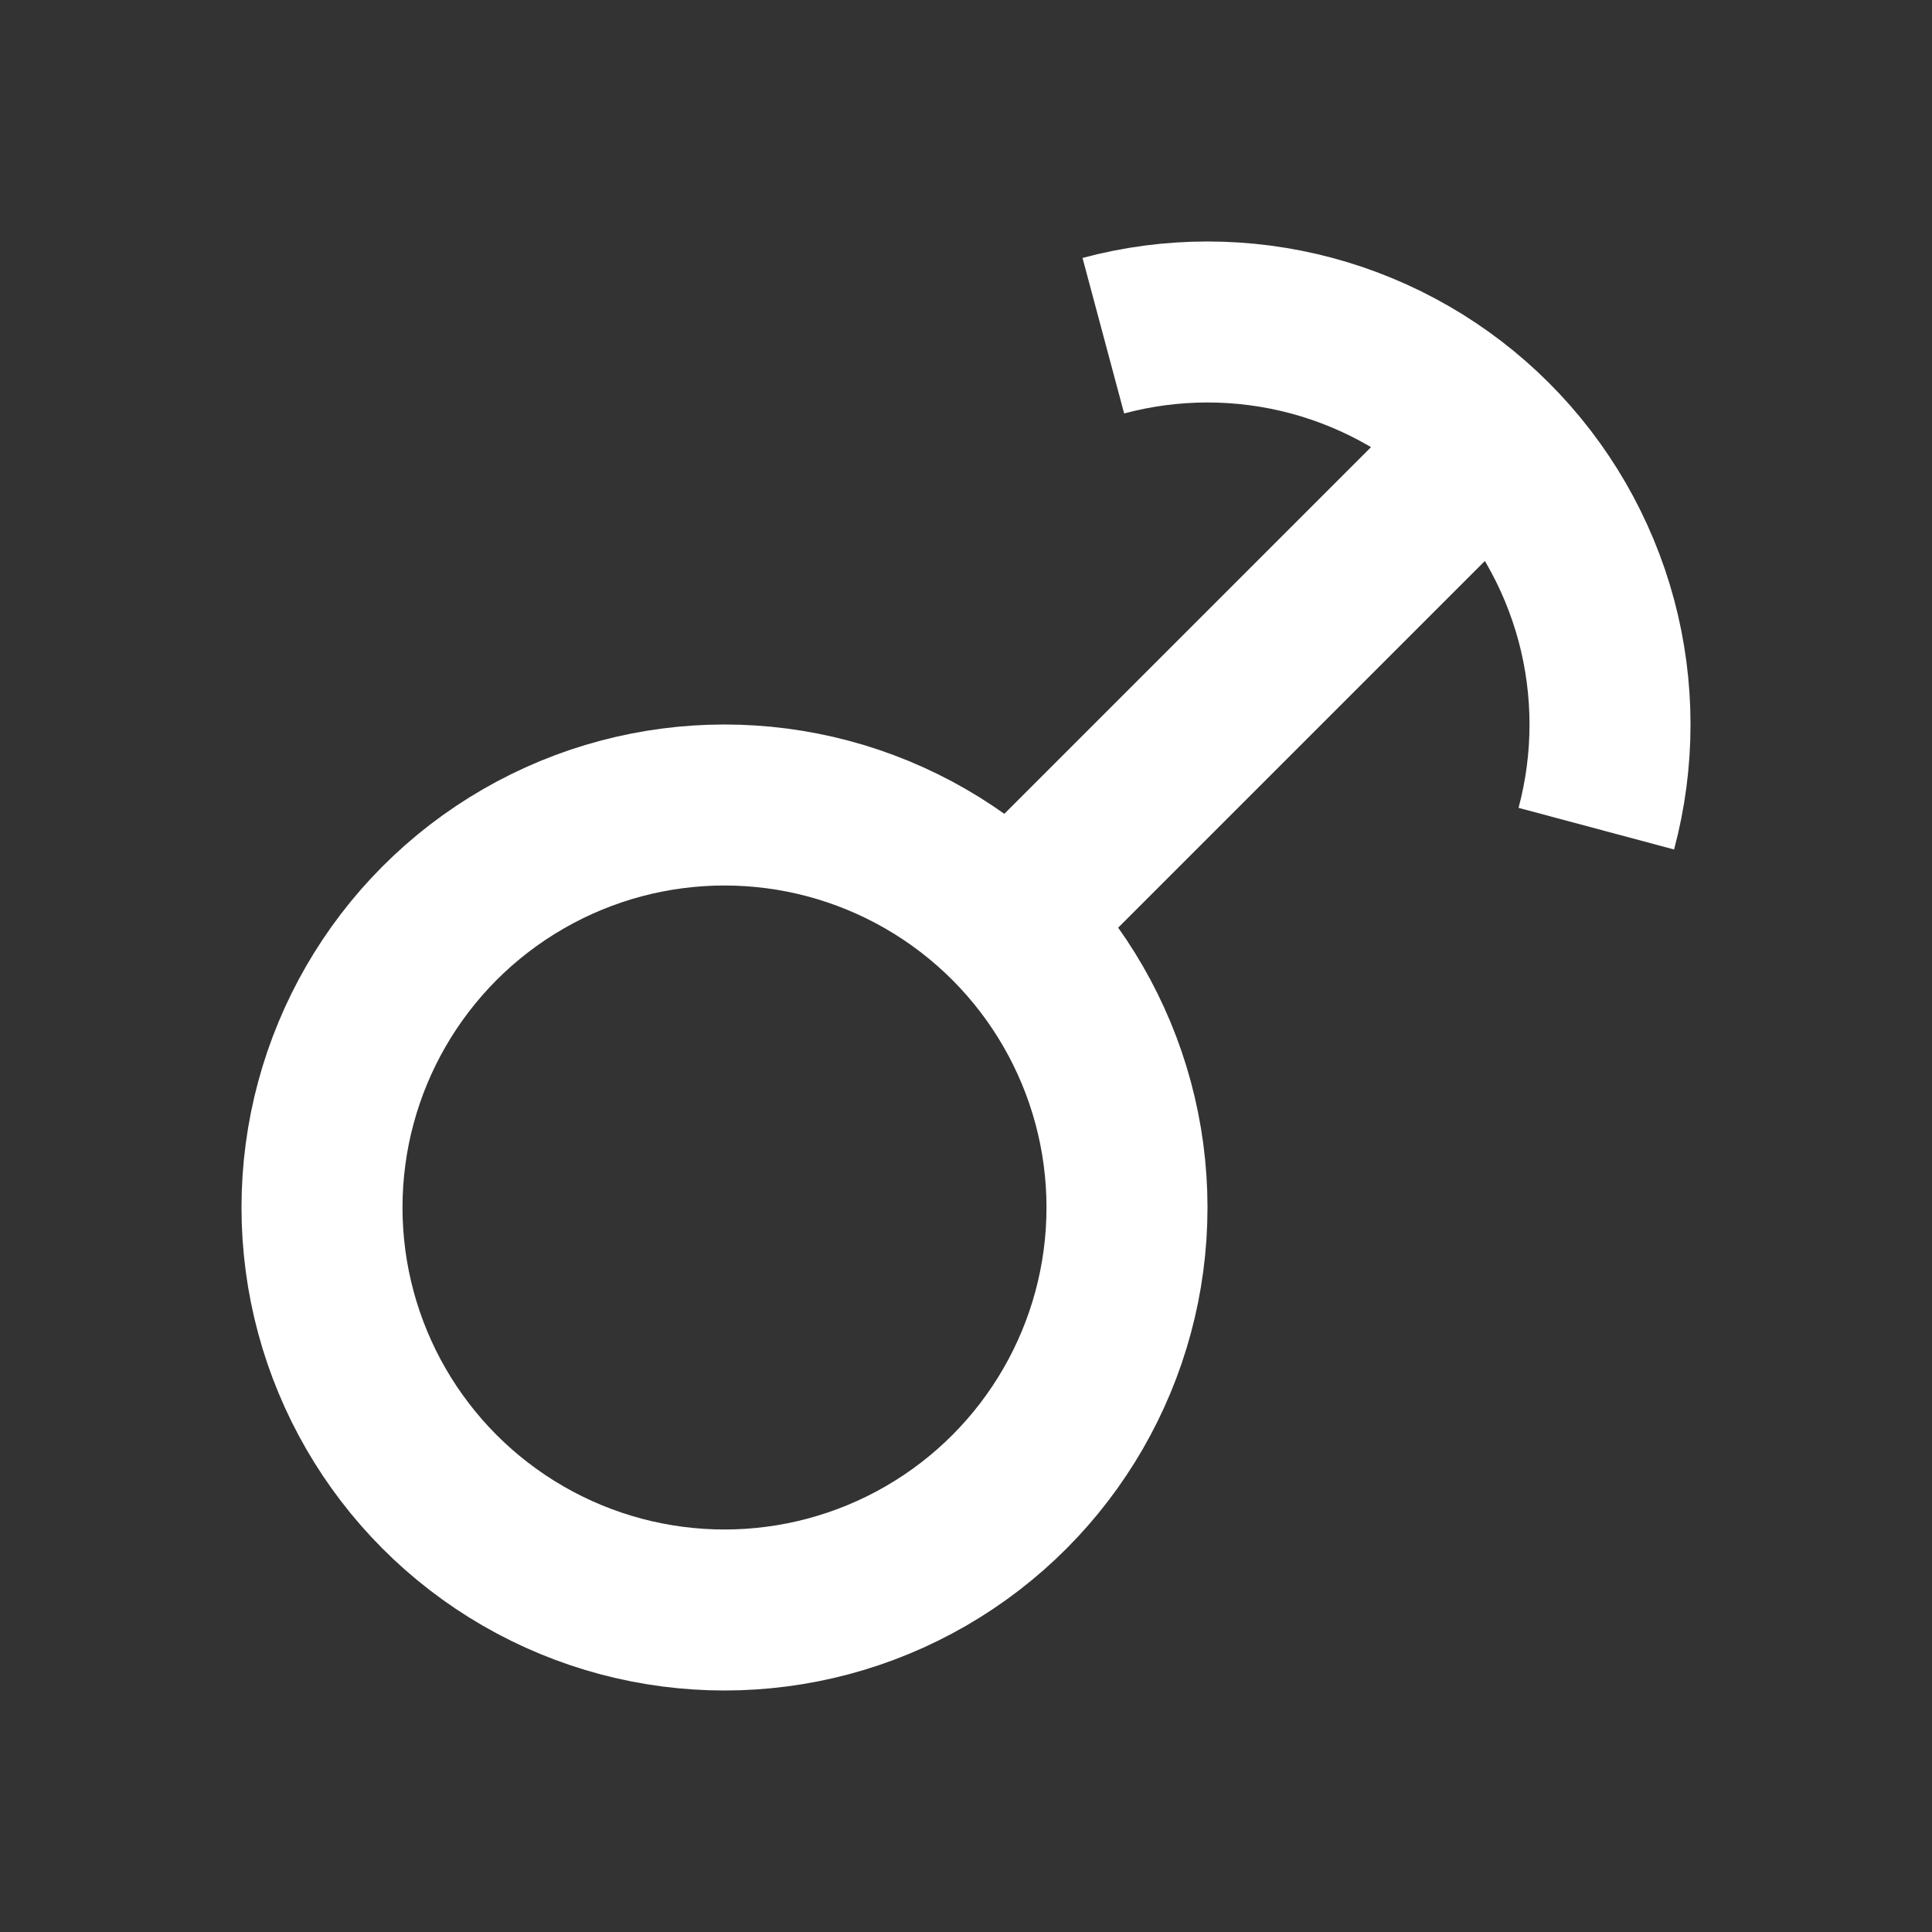 <svg width="24" height="24" viewBox="0 0 24 24" fill="none" xmlns="http://www.w3.org/2000/svg">
<rect x="0" y="0" width="24" height="24" fill="#333333" stroke="none"/>
<circle cx="9" cy="15" r="5" stroke="white" stroke-width="2" stroke-linejoin="round"/>
<path d="M18 6L13 11" stroke="white" stroke-width="2" stroke-linejoin="round"/>
<path d="M13.706 4.17C14.554 3.943 15.446 3.943 16.294 4.17C17.142 4.398 17.915 4.844 18.535 5.464C19.156 6.085 19.602 6.858 19.83 7.706C20.057 8.554 20.057 9.446 19.83 10.294" stroke="white" stroke-width="2" stroke-linejoin="round"/>
</svg>

